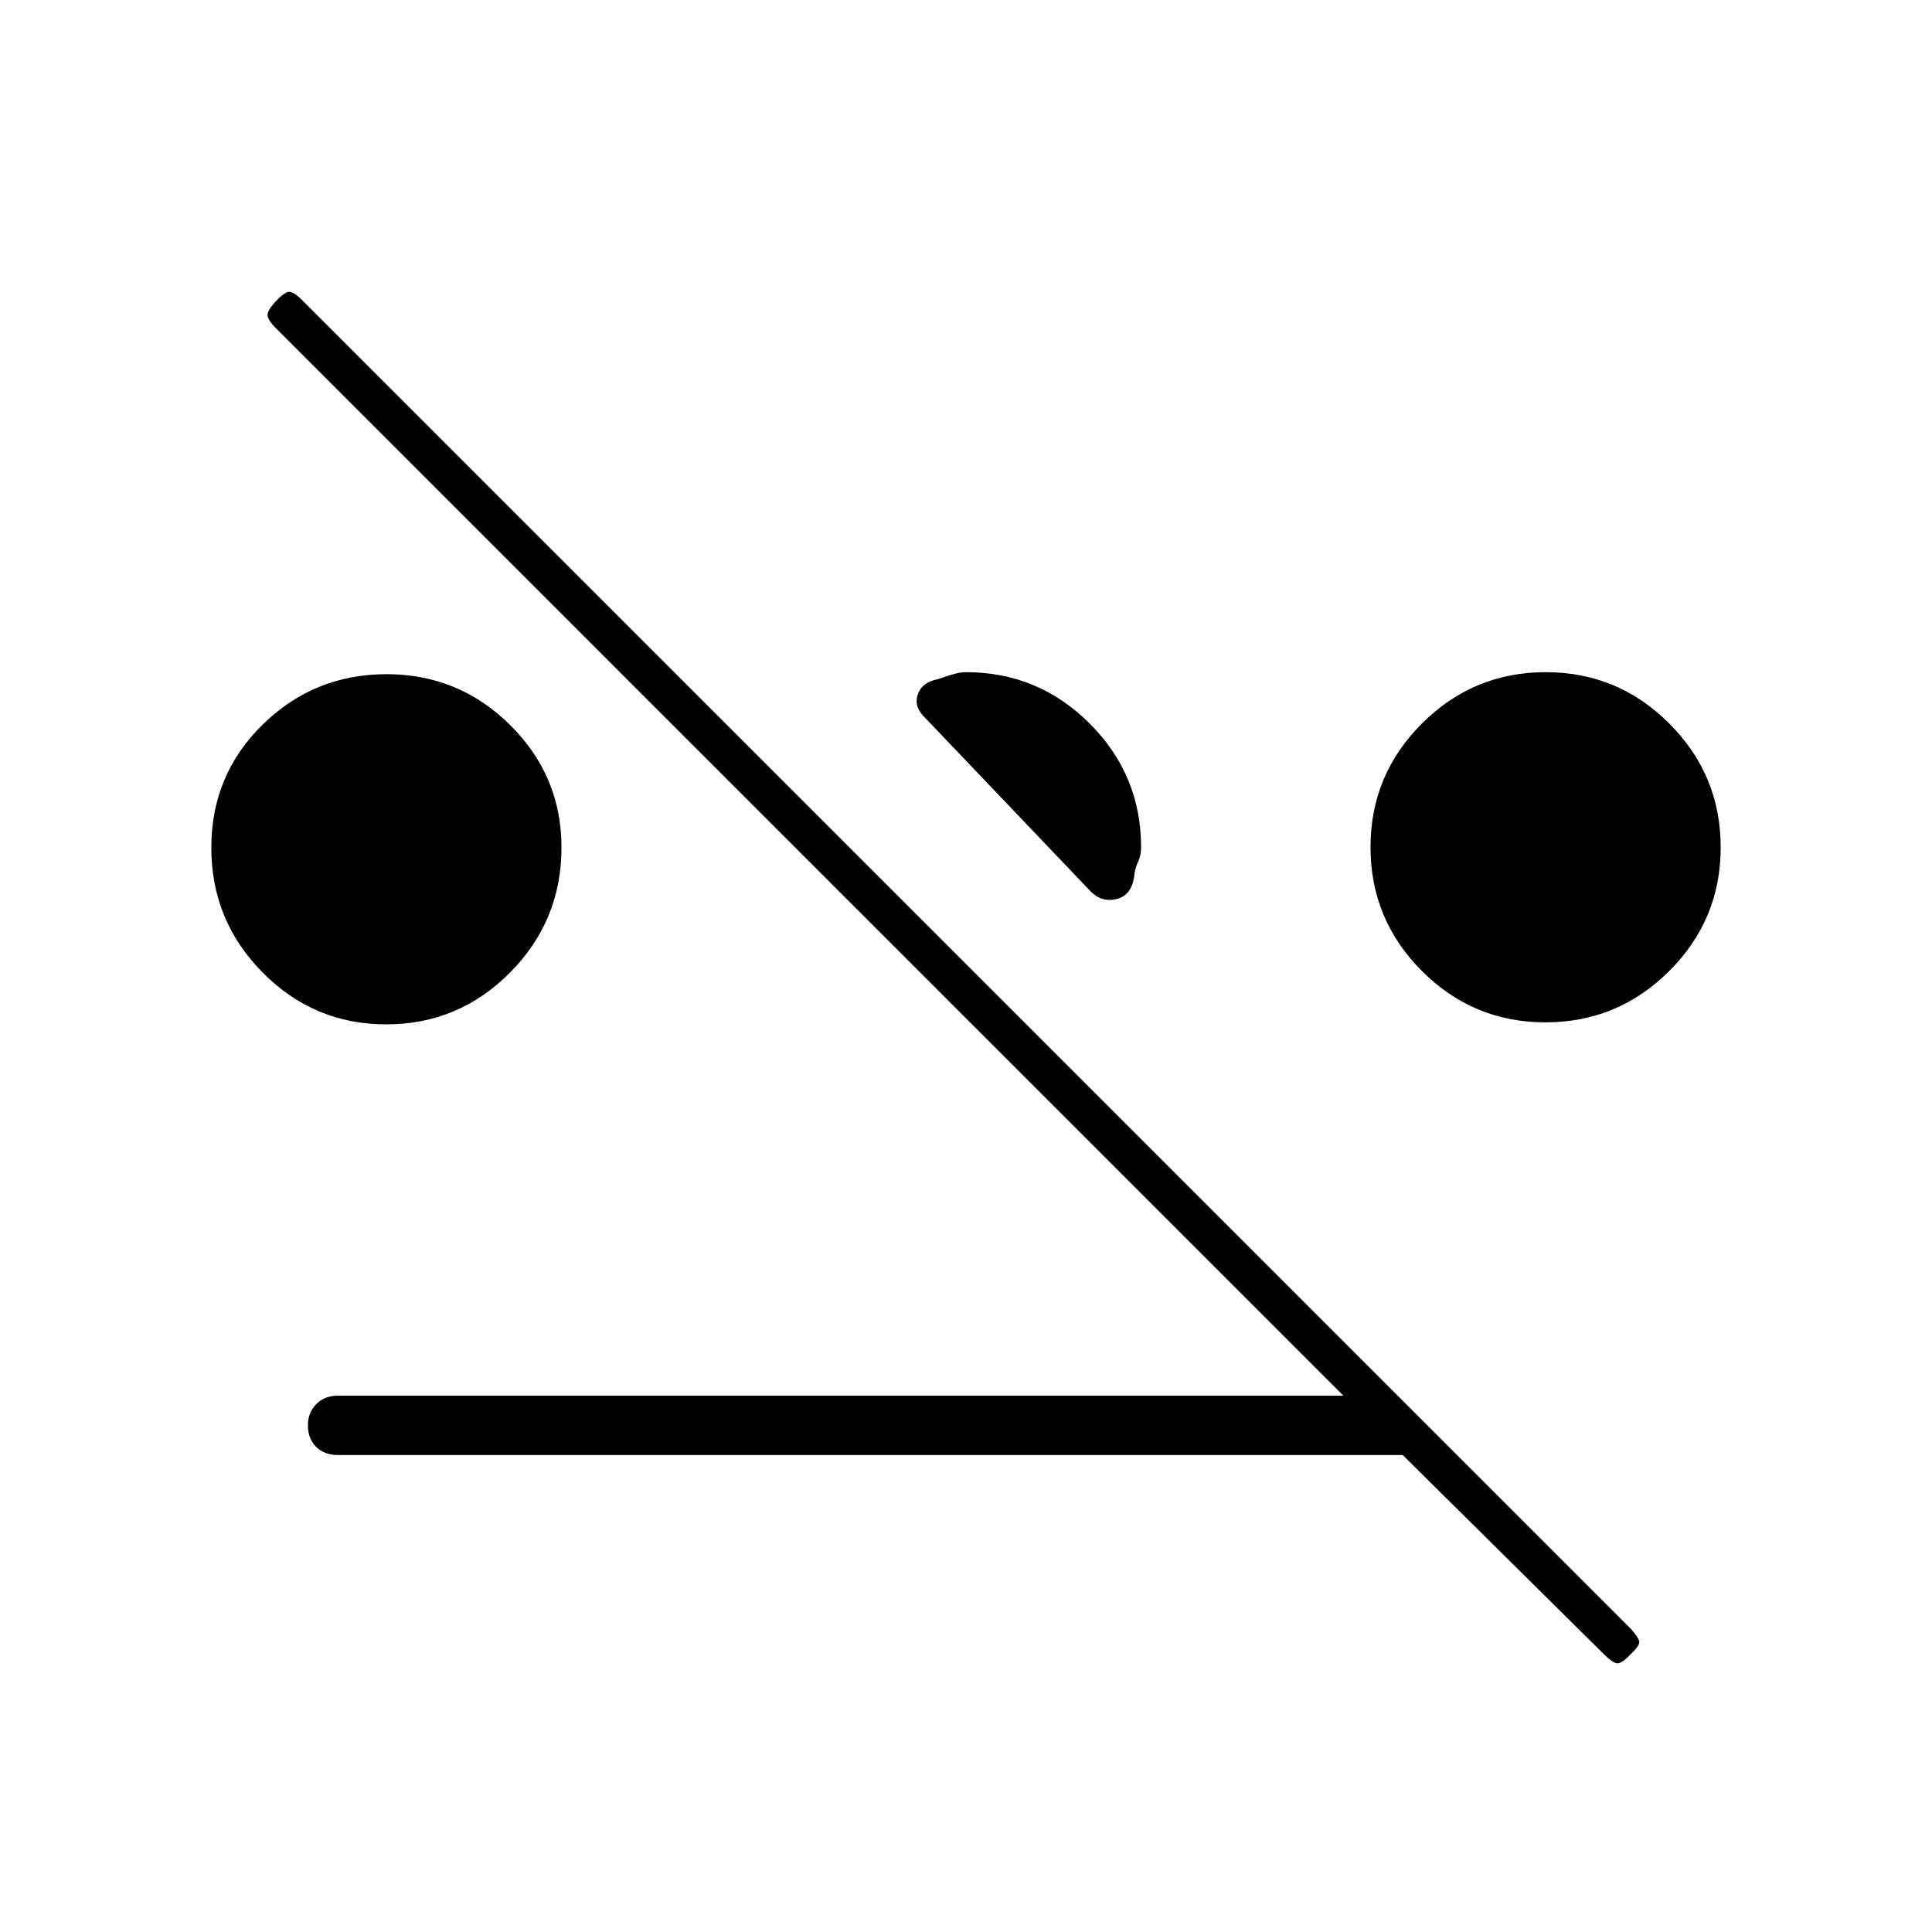 <svg xmlns="http://www.w3.org/2000/svg" height="20" viewBox="0 -960 960 960" width="20"><path d="M191.94-451q-35.94 0-61.44-25.76-25.5-25.77-25.5-62Q105-575 130.56-600t61.5-25q35.94 0 61.44 25.28 25.5 25.29 25.5 60.84 0 36.38-25.56 62.13T191.94-451Zm576-1q-35.94 0-61.44-25.56t-25.5-61.5q0-35.94 25.56-61.44t61.5-25.5q35.94 0 61.44 25.56t25.5 61.5q0 35.94-25.56 61.44t-61.5 25.5ZM567-539q0 4.17-1.55 7.33-1.55 3.17-1.95 7.67-1.5 9-8.75 10.75T542-517l-82-86q-6-5.47-4-11.74 2-6.26 10-7.76 2.5-.9 6.67-2.2 4.16-1.3 7.33-1.3 35.92 0 61.46 25.54T567-539ZM168-237q-6.8 0-10.9-4.04-4.1-4.04-4.1-10.75 0-6.21 4.1-10.46 4.1-4.25 10.9-4.25h499.5L136.78-797.22Q133.5-800.5 133-803q-.5-2.5 4.25-7.5 4.25-4.5 6.5-4.5t6.62 4.37l660.26 660.26q3.37 3.87 3.87 5.87t-4 6.25q-4.5 4.75-6.75 4.75t-6.92-4.67L697-237H168Z"/></svg>